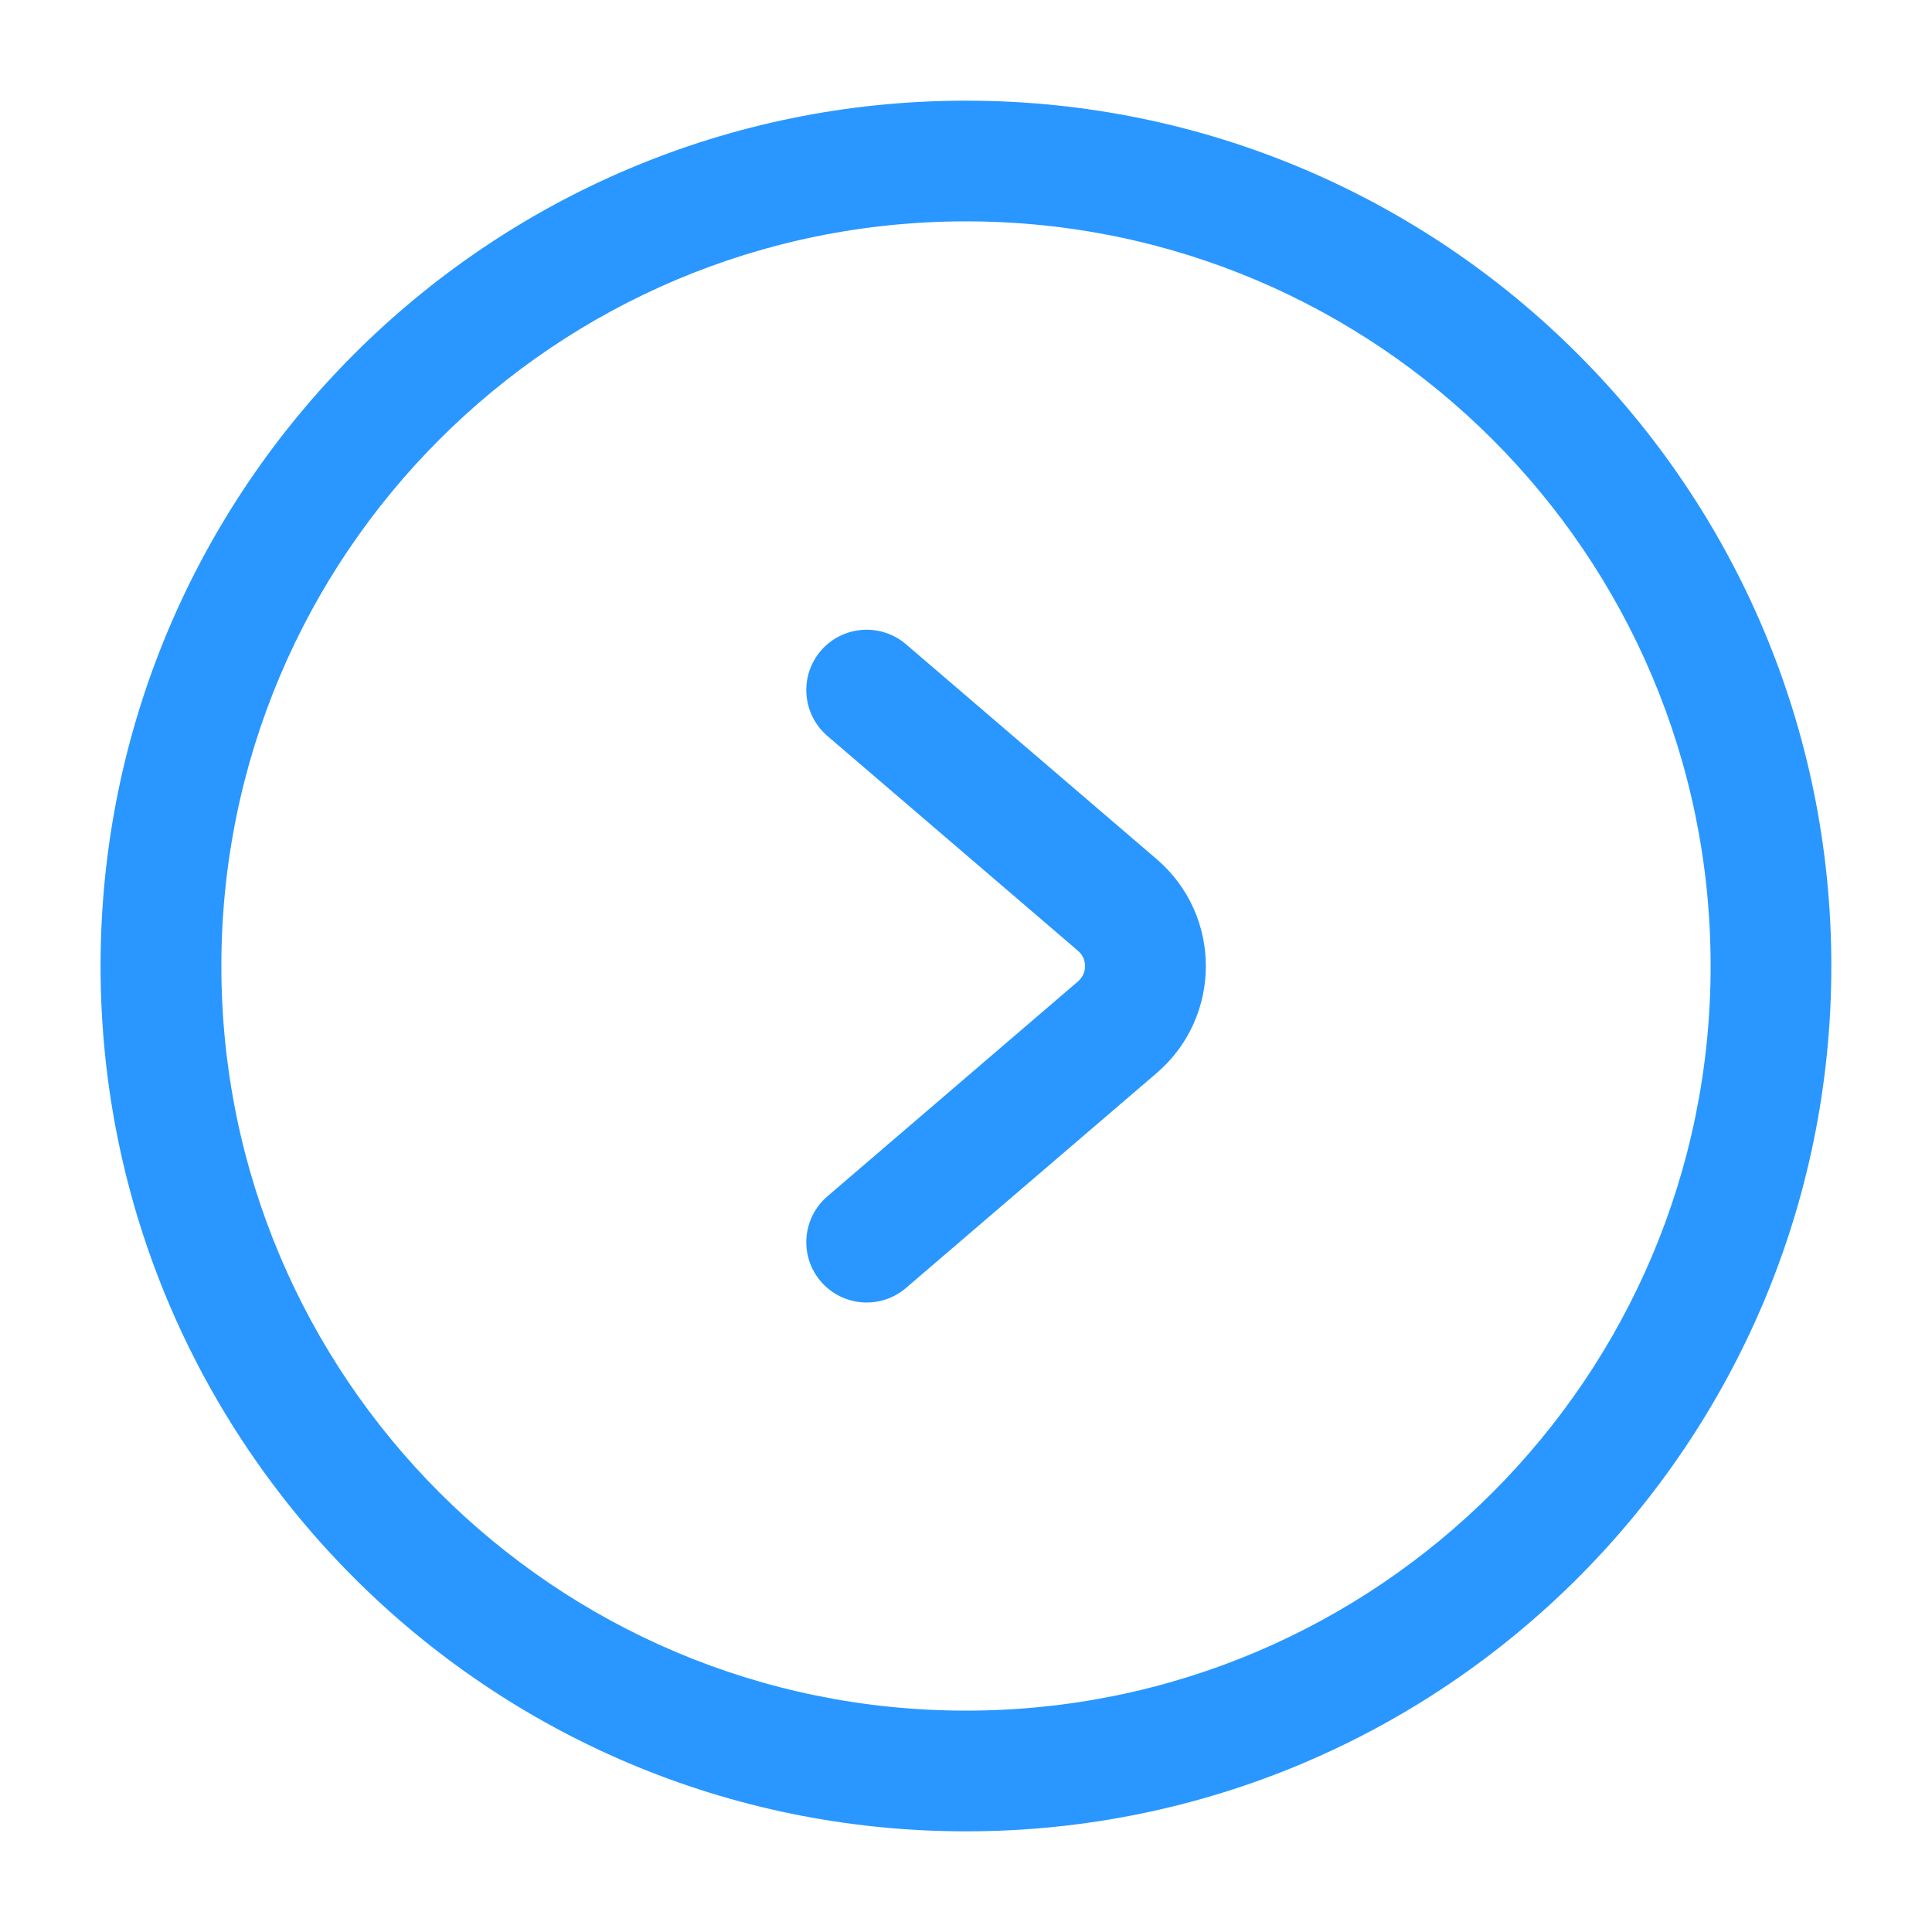 <svg width="19" height="19" viewBox="0 0 19 19" fill="none" xmlns="http://www.w3.org/2000/svg">
<g clip-path="url(#clip0_19_35)">
<path fill-rule="evenodd" clip-rule="evenodd" d="M10.602 9.351C10.694 9.43 10.694 9.572 10.602 9.651L8.137 11.765C7.888 11.978 7.859 12.353 8.072 12.602C8.286 12.851 8.661 12.88 8.91 12.666L11.375 10.553C12.02 10 12.02 9.002 11.375 8.449L8.91 6.336C8.661 6.123 8.286 6.151 8.072 6.4C7.859 6.649 7.888 7.024 8.137 7.238L10.602 9.351Z" fill="#2997FF"/>
<path fill-rule="evenodd" clip-rule="evenodd" d="M9.5 16.823C5.455 16.823 2.177 13.544 2.177 9.5C2.177 5.456 5.455 2.177 9.5 2.177C13.544 2.177 16.823 5.456 16.823 9.5C16.823 13.544 13.544 16.823 9.5 16.823ZM0.989 9.5C0.989 14.2 4.8 18.01 9.5 18.01C14.2 18.01 18.01 14.2 18.01 9.5C18.01 4.8 14.2 0.99 9.5 0.99C4.8 0.99 0.989 4.8 0.989 9.5Z" fill="#2997FF"/>
</g>
<defs>
<clipPath id="clip0_19_35">
<rect width="19" height="19" fill="white" transform="matrix(1 0 0 -1 0 19)"/>
</clipPath>
</defs>
</svg>
